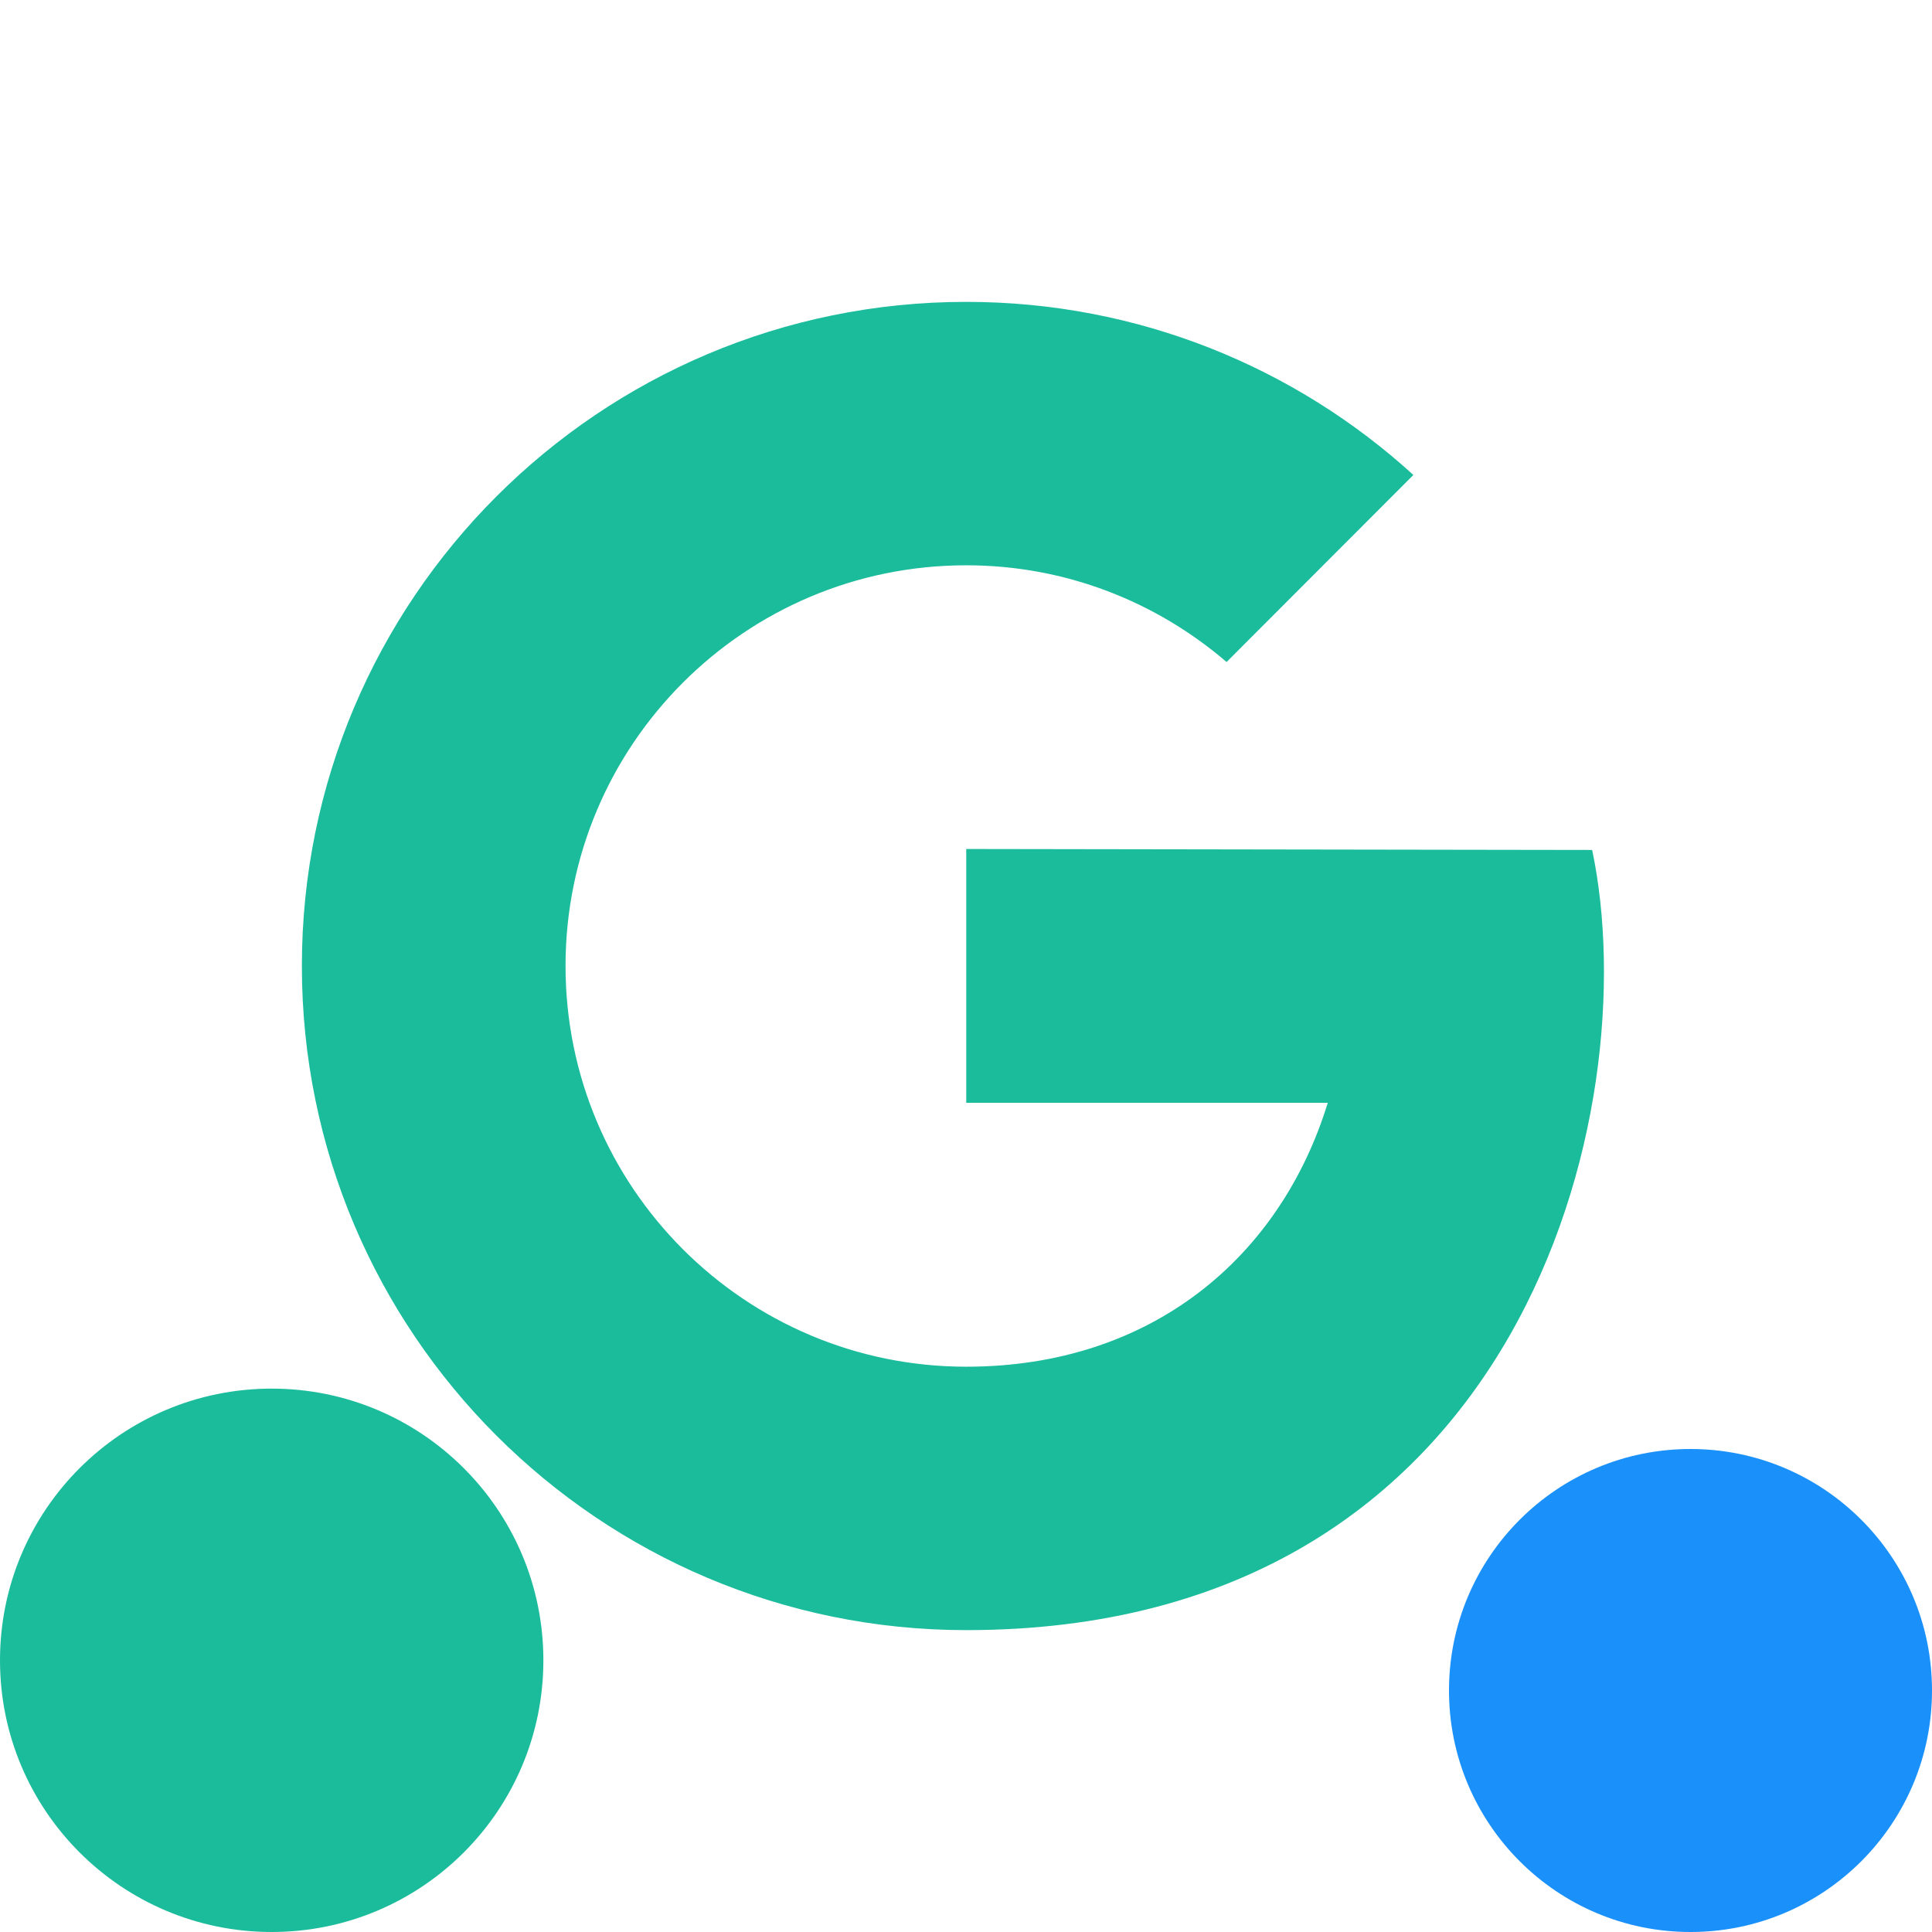 <?xml version="1.0" encoding="UTF-8"?>
<svg xmlns="http://www.w3.org/2000/svg" xmlns:xlink="http://www.w3.org/1999/xlink" viewBox="0 0 32 32" width="32px" height="32px">
    <g id="surface50425111">
        <path style=" stroke:none;fill-rule:nonzero;fill:rgb(10.196%,73.725%,61.176%);fill-opacity:1;" d="M 16.004 14.062 L 16.004 18.266 L 21.992 18.266 C 21.211 20.812 19.082 22.637 16.004 22.637 C 12.34 22.637 9.367 19.664 9.367 16 C 9.367 12.336 12.336 9.363 16.004 9.363 C 17.652 9.363 19.156 9.969 20.316 10.965 L 23.41 7.867 C 21.457 6.086 18.855 5 16.004 5 C 9.926 5 5 9.926 5 16 C 5 22.074 9.926 27 16.004 27 C 25.238 27 27.277 18.363 26.371 14.078 Z M 16.004 14.062 "/>
    </g>
    <!-- Red lower RIGHT corner. Shows that an update is available. Large-->
    <!-- <circle cx="27" cy="27" r="5" fill="#E74C3C"/> -->
    
    <!-- Green lower LEFT corner.  Shows that an instance of MyGeotab is running. -->
    <circle cx="4.5" cy="27.5" r="4.5" fill="#1abc9c"/>
    <!-- Blue lower RIGHT corner. Shows that the Gateway is running.-->
    <circle cx="28" cy="28" r="4" fill="#1990FA"/>

    <!-- Yellow lower LEFT corner. Shows that an instance of MyGeotab is running. -->
    <!-- <circle cx="5" cy="27" r="5" fill="#ebfb0f"/> -->


    <!-- Green upper RIGHT corner. Shows that an instance of MyGeotab is running. -->
    <!-- <circle cx="27" cy="5" r="5" fill="#1abc9c"/> -->
    <!-- Green lower LEFT corner. Shows that an instance of MyGeotab is running. -->
<!--    <circle cx="5" cy="27" r="5" fill="#1abc9c" stroke="#fff"/>-->

       <!-- Blue middle. Shows that the Gateway is running. -->
        <!-- <circle cx="16" cy="29.5" r="3" fill="#1990FA"/> -->
</svg>
